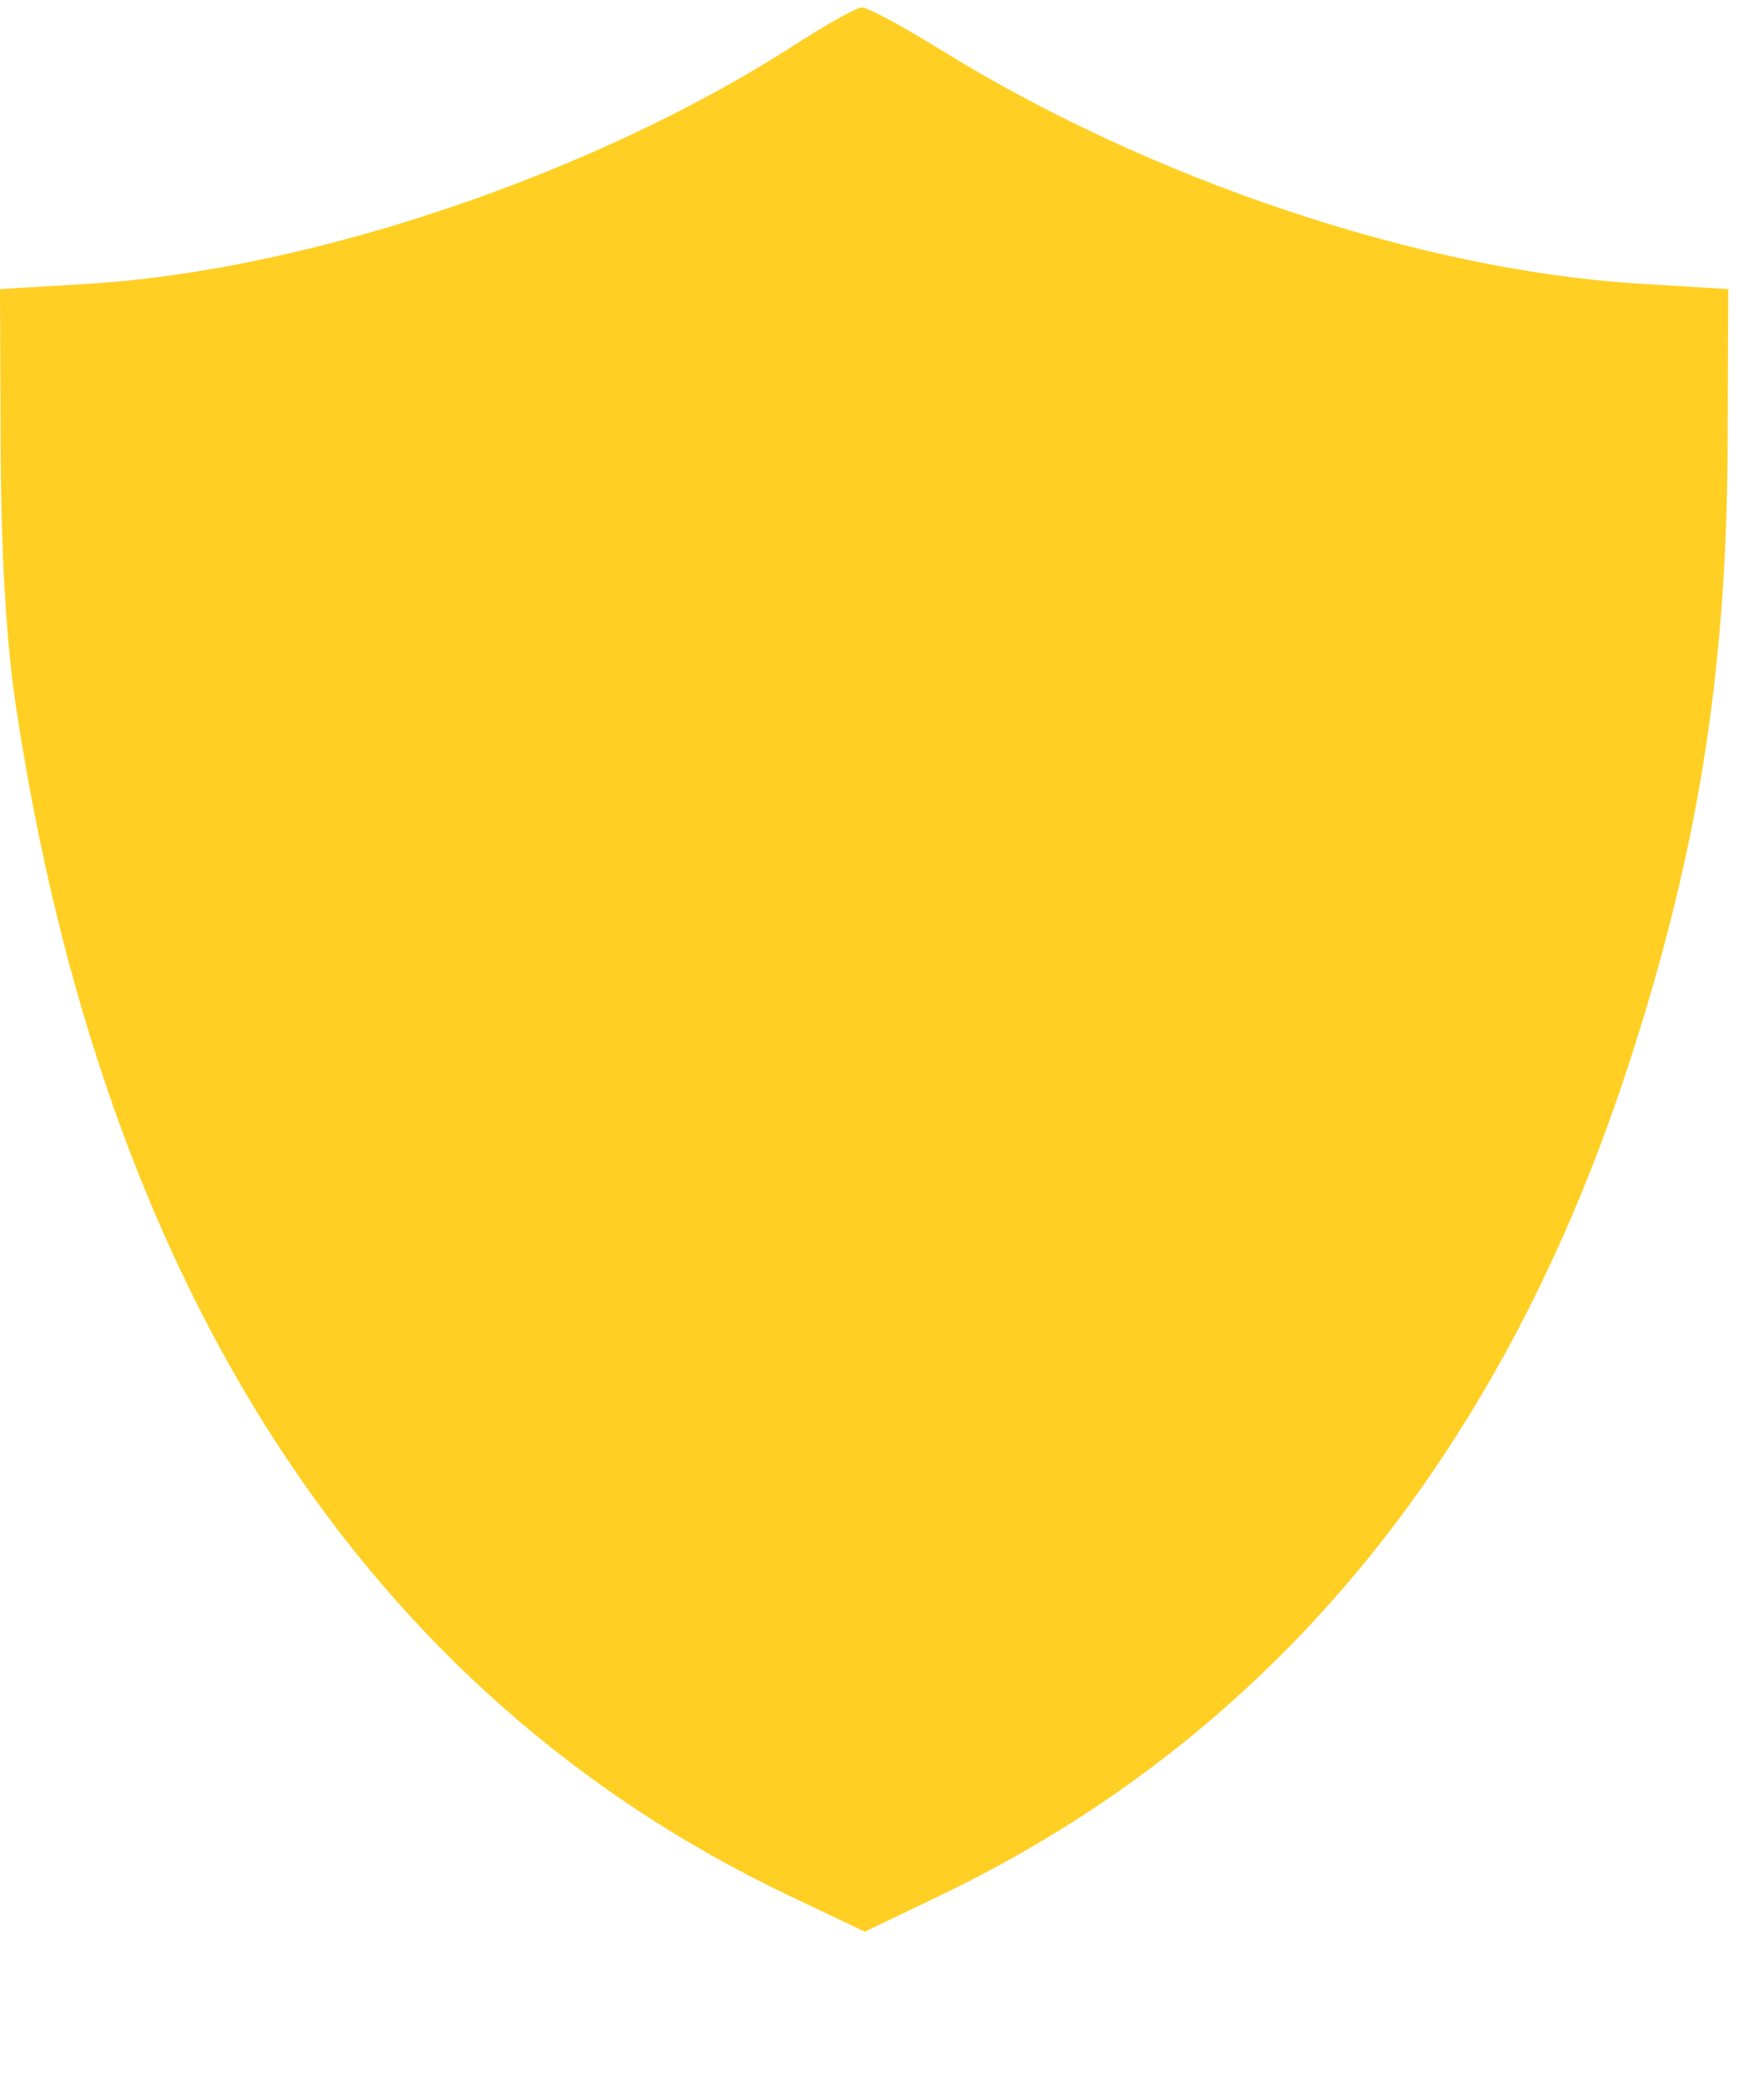 <svg width="11" height="13" viewBox="0 0 11 13" fill="none" xmlns="http://www.w3.org/2000/svg">
<path fill-rule="evenodd" clip-rule="evenodd" d="M4.954 0.281C3.71 1.083 1.936 1.684 0.562 1.769L0 1.803L0.004 2.799C0.007 3.456 0.039 3.995 0.096 4.382C0.64 8.028 2.283 10.563 4.918 11.82L5.393 12.046L5.863 11.82C7.905 10.839 9.339 9.117 10.142 6.681C10.585 5.336 10.768 4.2 10.773 2.774L10.777 1.803L10.208 1.768C8.848 1.683 7.162 1.116 5.857 0.305C5.623 0.16 5.404 0.043 5.372 0.046C5.339 0.049 5.151 0.154 4.954 0.281Z" fill="#FFCF23"/>
</svg>
